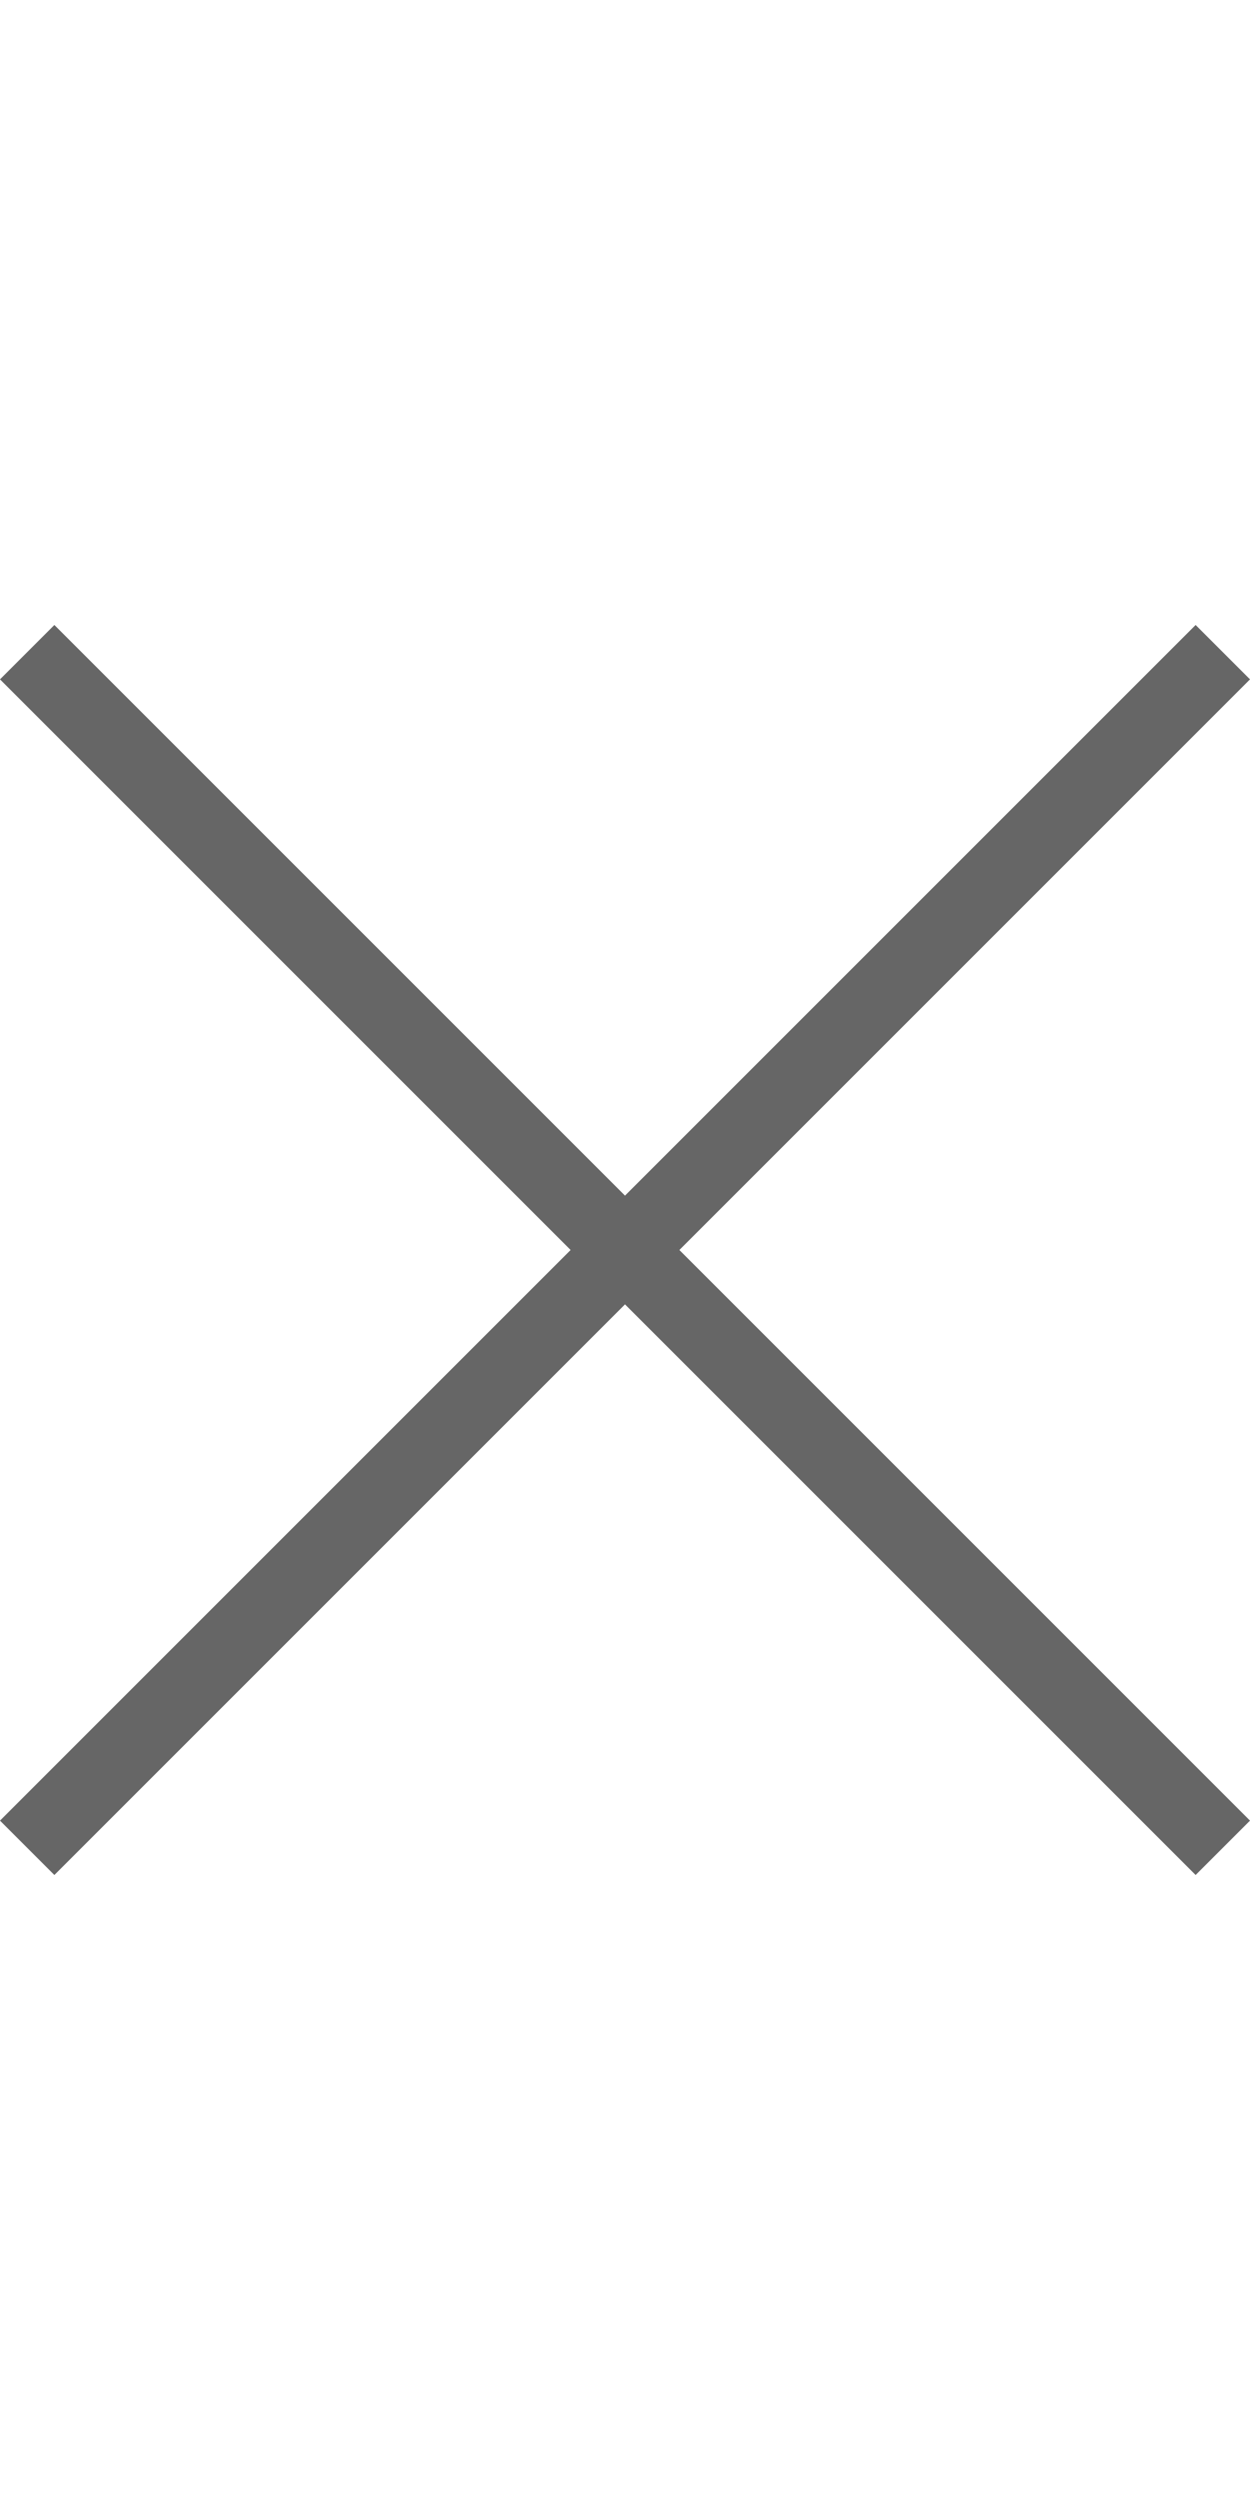<?xml version="1.0" encoding="utf-8"?>
<!-- Generator: Adobe Illustrator 19.2.1, SVG Export Plug-In . SVG Version: 6.00 Build 0)  -->
<svg version="1.1" id="Layer_1" xmlns="http://www.w3.org/2000/svg" xmlns:xlink="http://www.w3.org/1999/xlink" x="0px" y="0px"
	 width="16px" height="32px" viewBox="0 0 16 32" style="enable-background:new 0 0 16 32;" xml:space="preserve">
<style type="text/css">
	.st0{fill:#666666;}
</style>
<polygon class="st0" points="16,8.696 15.304,8 8,15.304 0.696,8 0,8.696 7.304,16 0,23.304 0.696,24 8,16.696 15.304,24 16,23.304 
	8.696,16 "/>
</svg>
